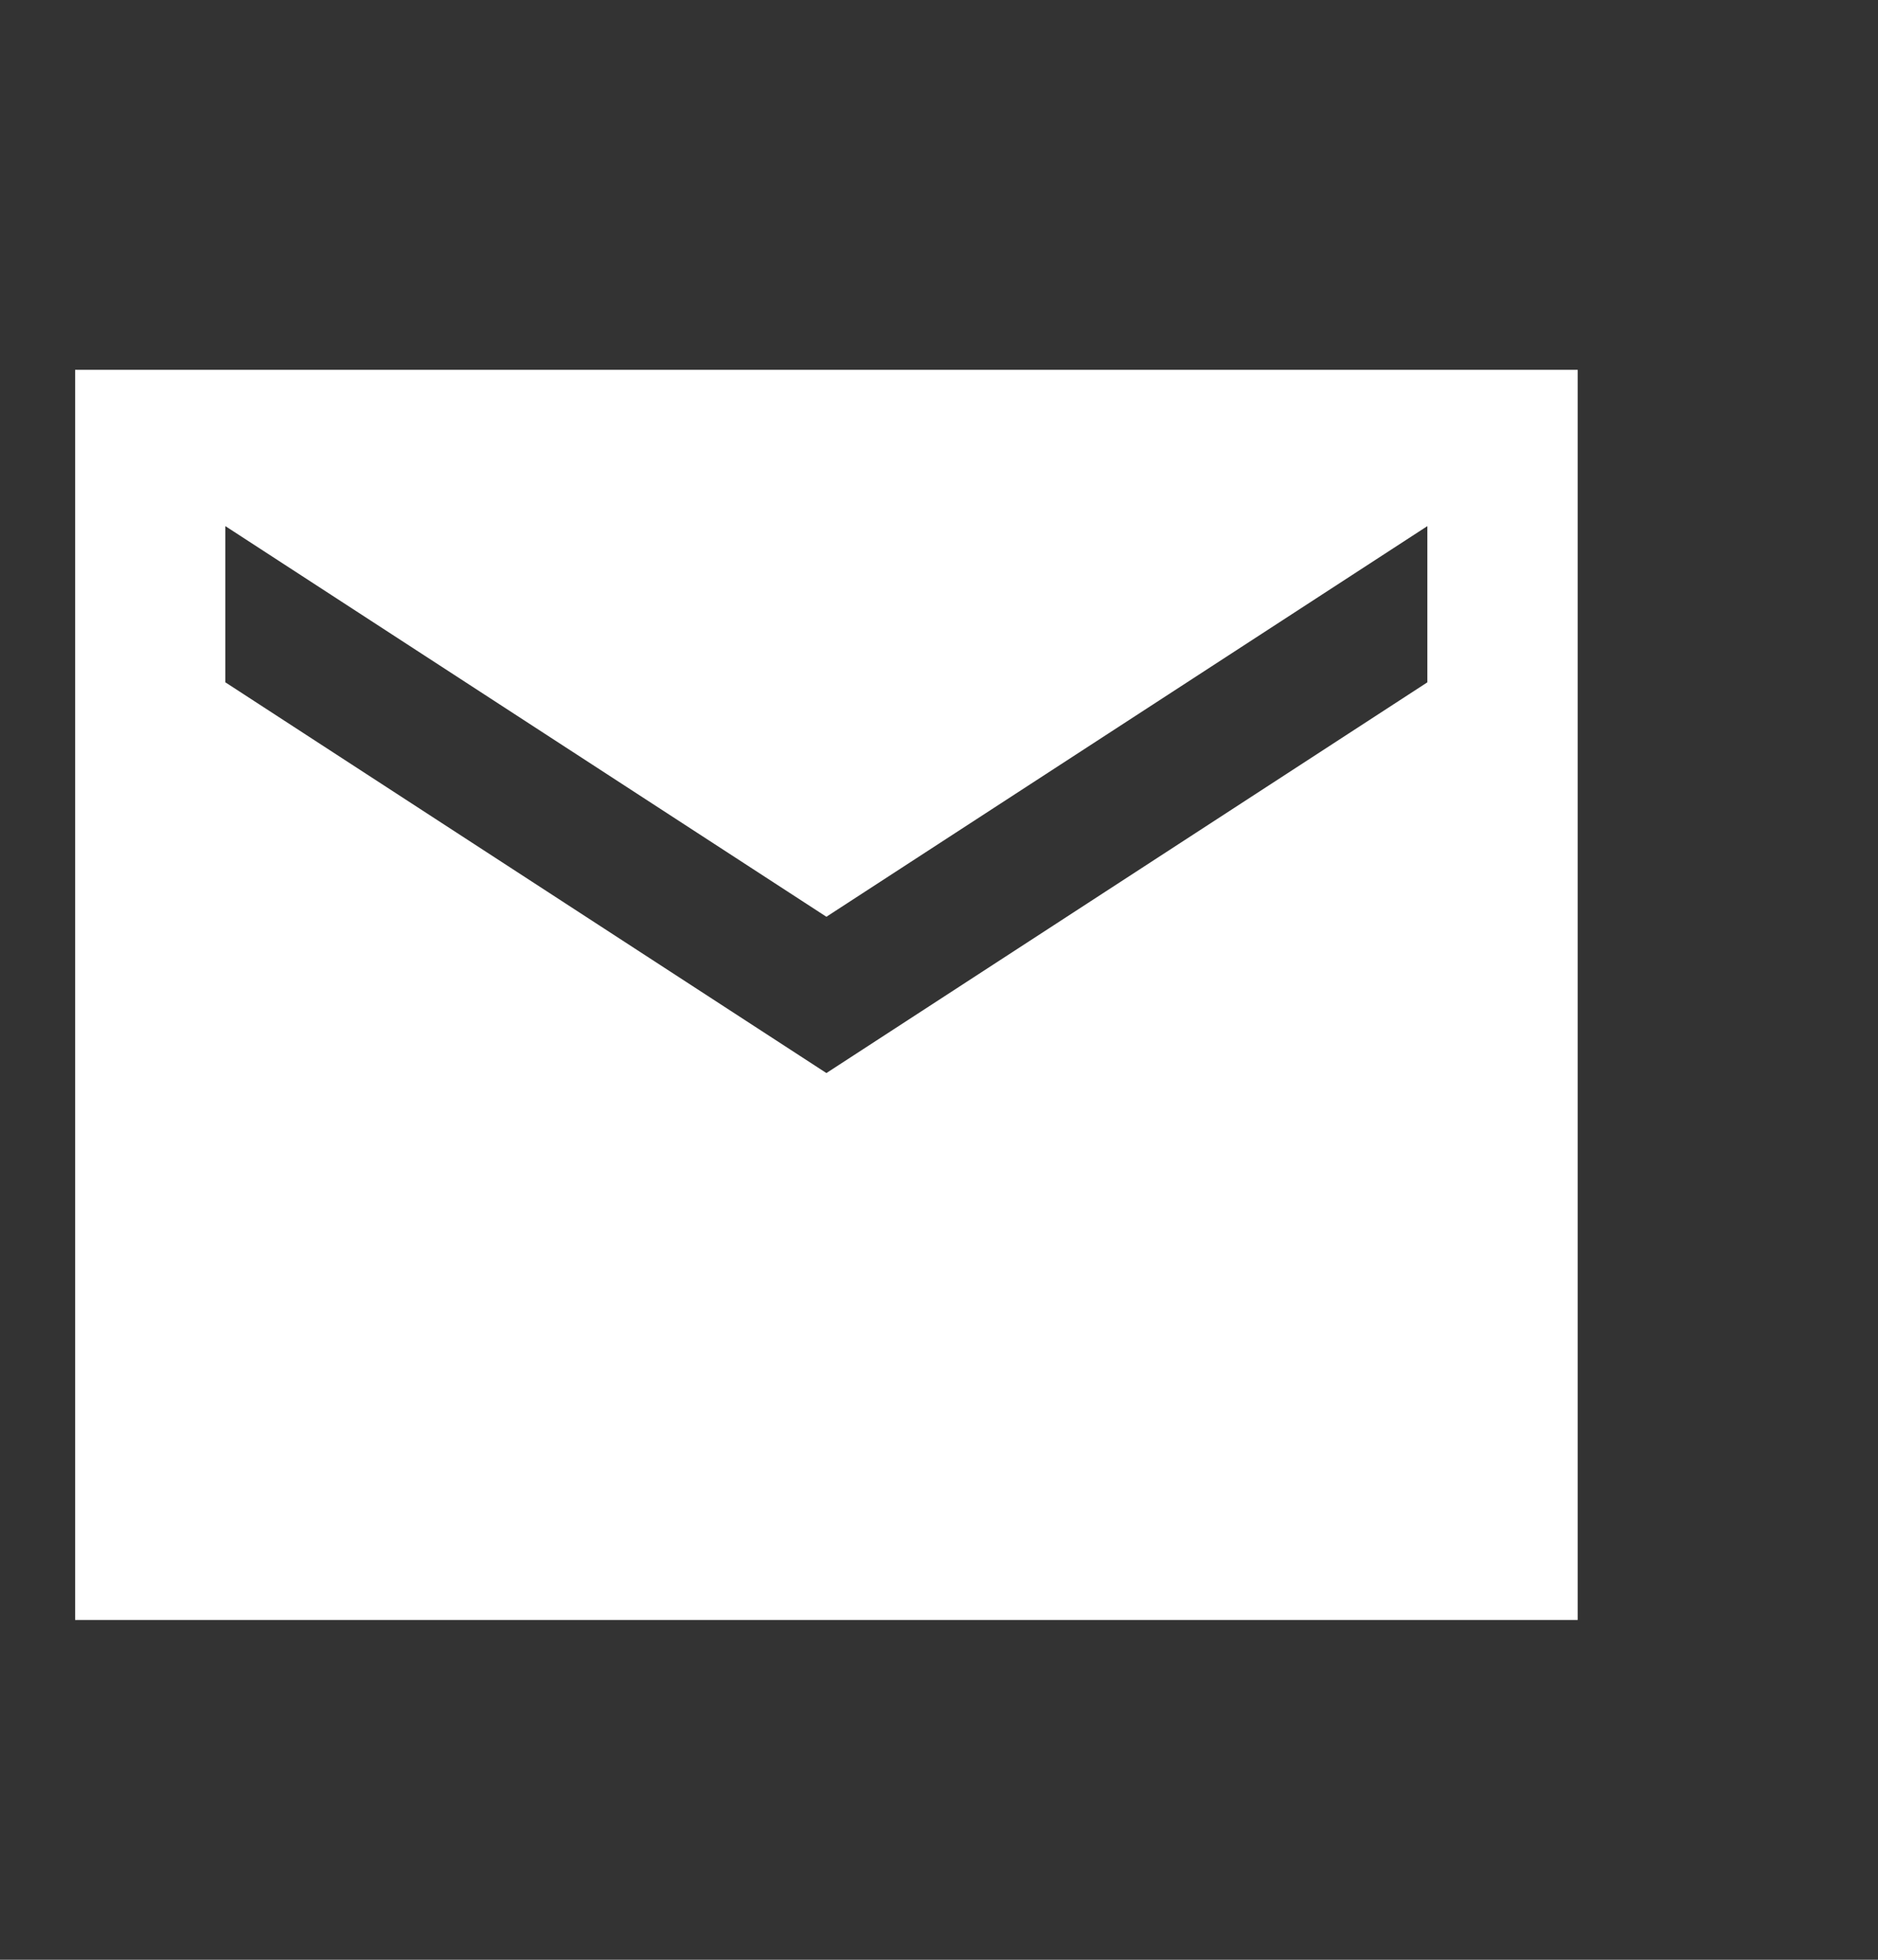 <svg width="23" height="24" viewBox="0 0 23 24" fill="none" xmlns="http://www.w3.org/2000/svg">
<rect x="0" y="0" width="23" height="24" fill="#333333" stroke="none"/>
<path d="M19.322 4.529H0.92V19.839H19.322V4.529ZM17.481 8.356L10.121 13.141L2.76 8.356V6.443L10.121 11.227L17.481 6.443V8.356Z" fill="white"/>
</svg>
